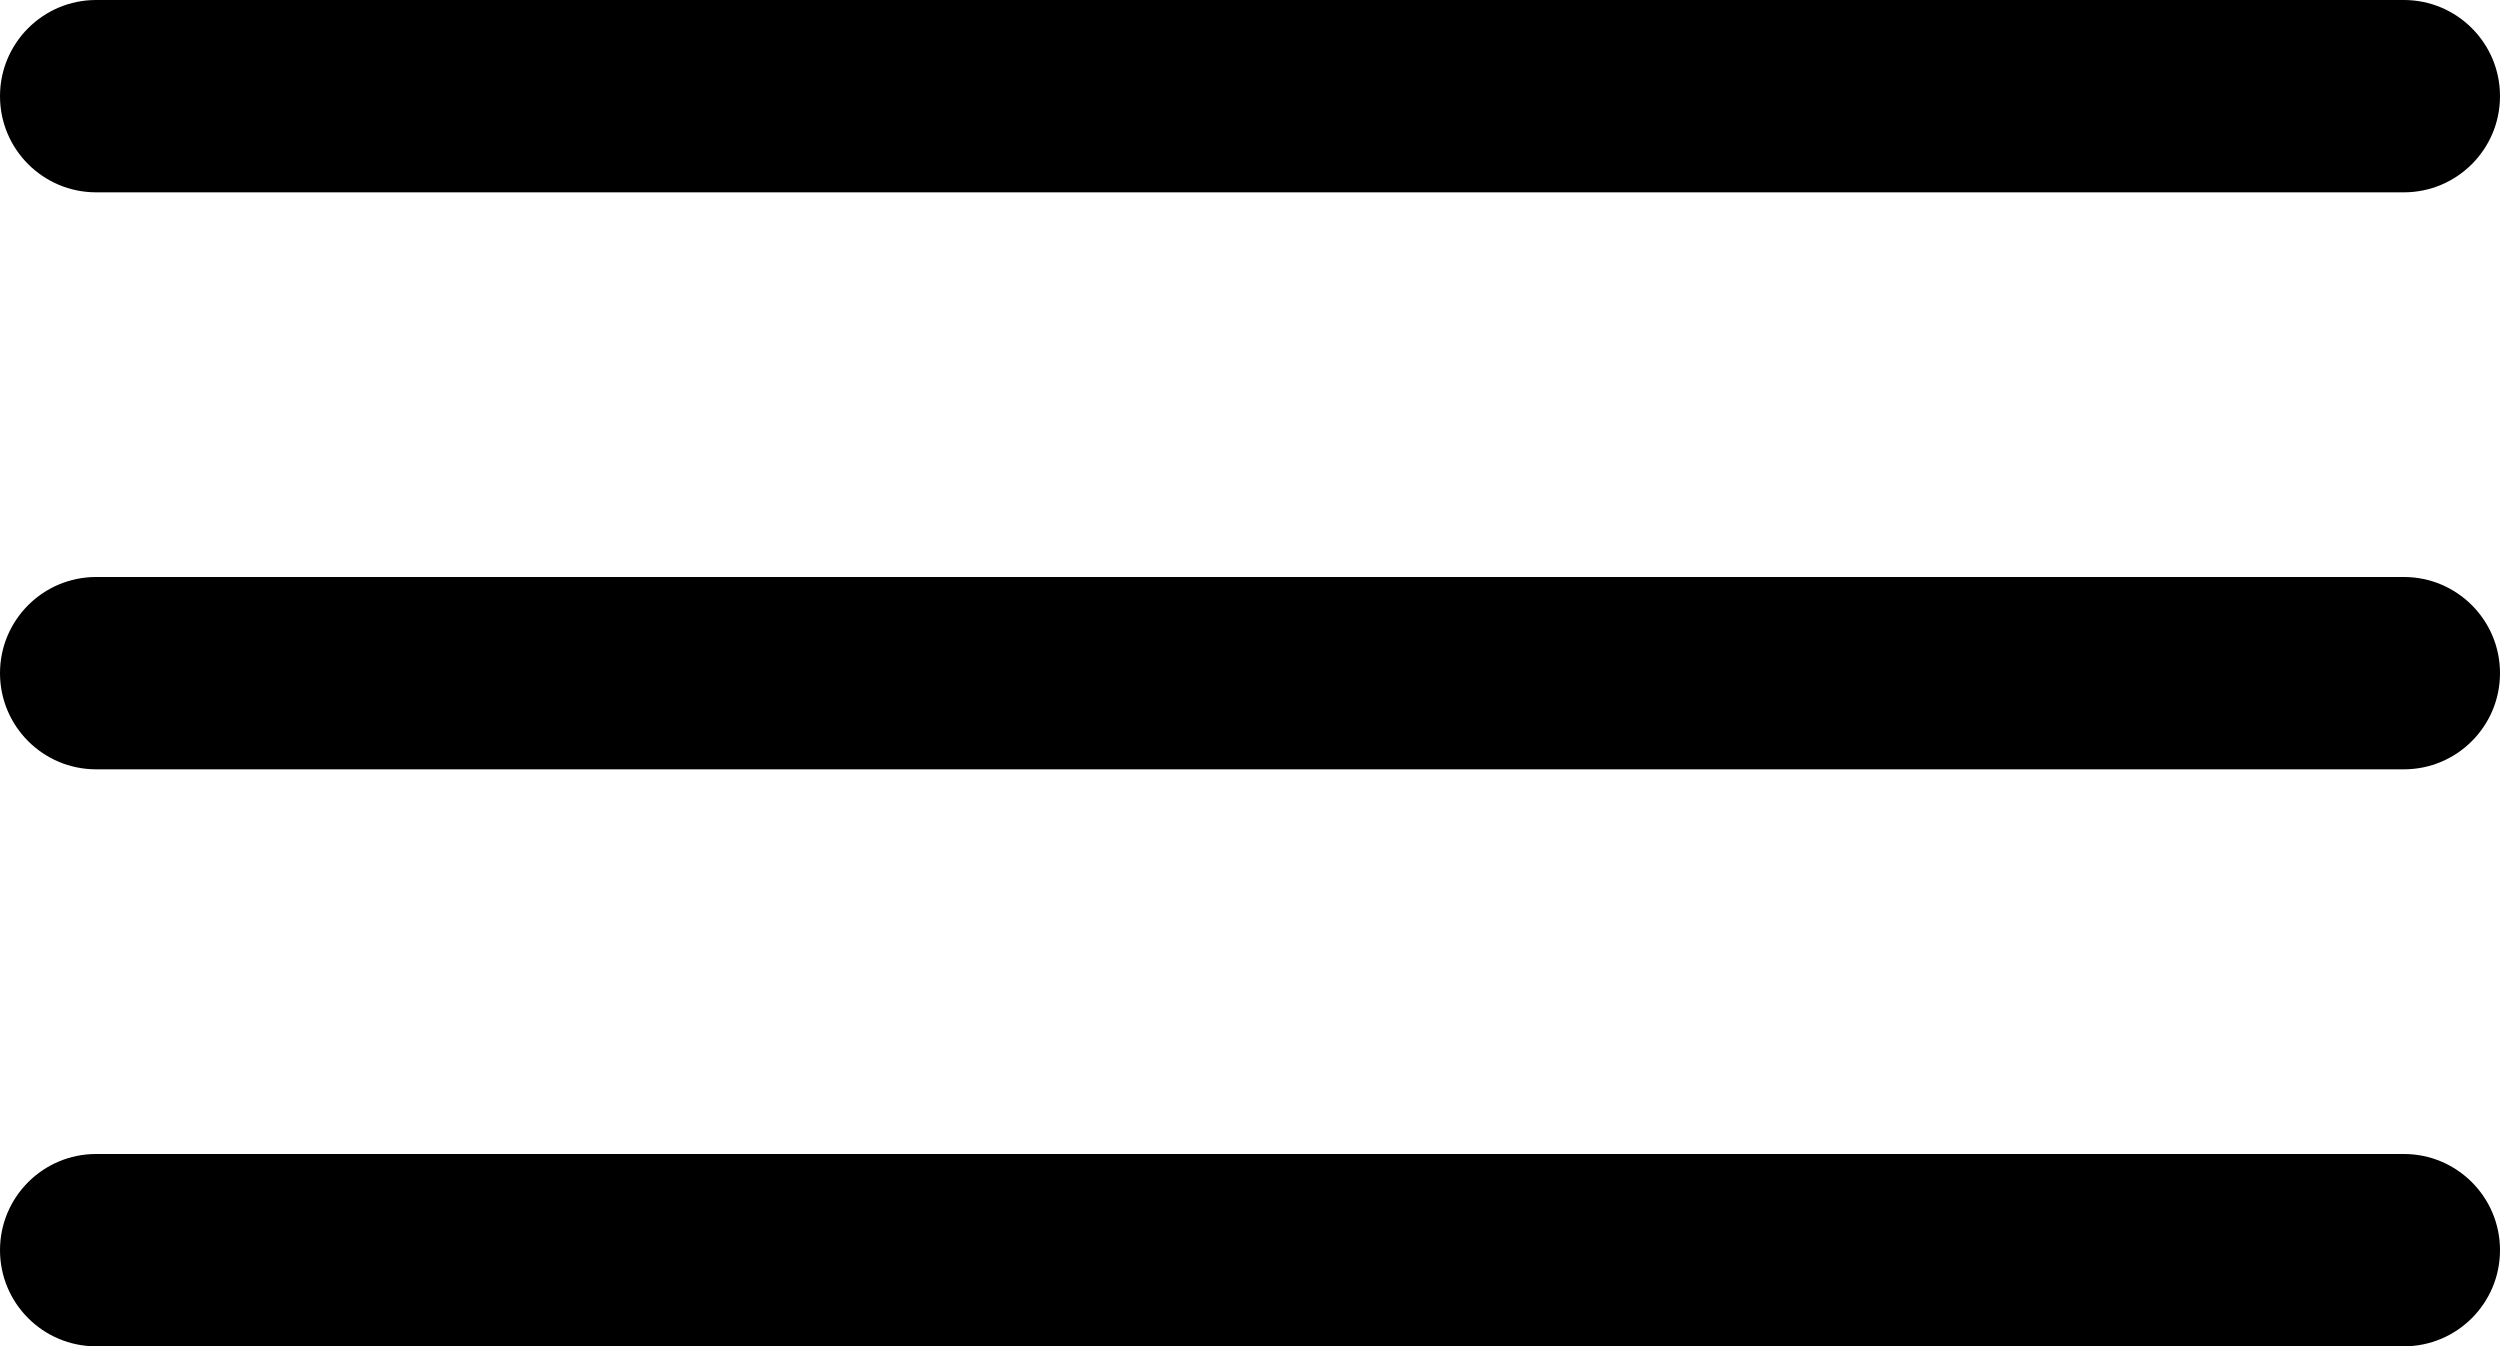 <svg width="3400" height="1831" viewBox="0 0 3400 1831" fill="none" xmlns="http://www.w3.org/2000/svg">
<path d="M0 130.786C0 58.555 58.547 0 130.769 0H3269.23C3341.45 0 3400 58.555 3400 130.786C3400 203.017 3341.45 261.571 3269.23 261.571H130.769C58.547 261.571 0 203.017 0 130.786Z" fill="black"/>
<path d="M0 915.5C0 843.269 58.547 784.714 130.769 784.714H3269.23C3341.45 784.714 3400 843.269 3400 915.5C3400 987.731 3341.45 1046.29 3269.23 1046.29H130.769C58.547 1046.29 0 987.731 0 915.5Z" fill="black"/>
<path d="M0 1700.21C0 1627.98 58.547 1569.43 130.769 1569.43H3269.23C3341.45 1569.43 3400 1627.98 3400 1700.21C3400 1772.45 3341.45 1831 3269.23 1831H130.769C58.547 1831 0 1772.45 0 1700.21Z" fill="black"/>
</svg>
